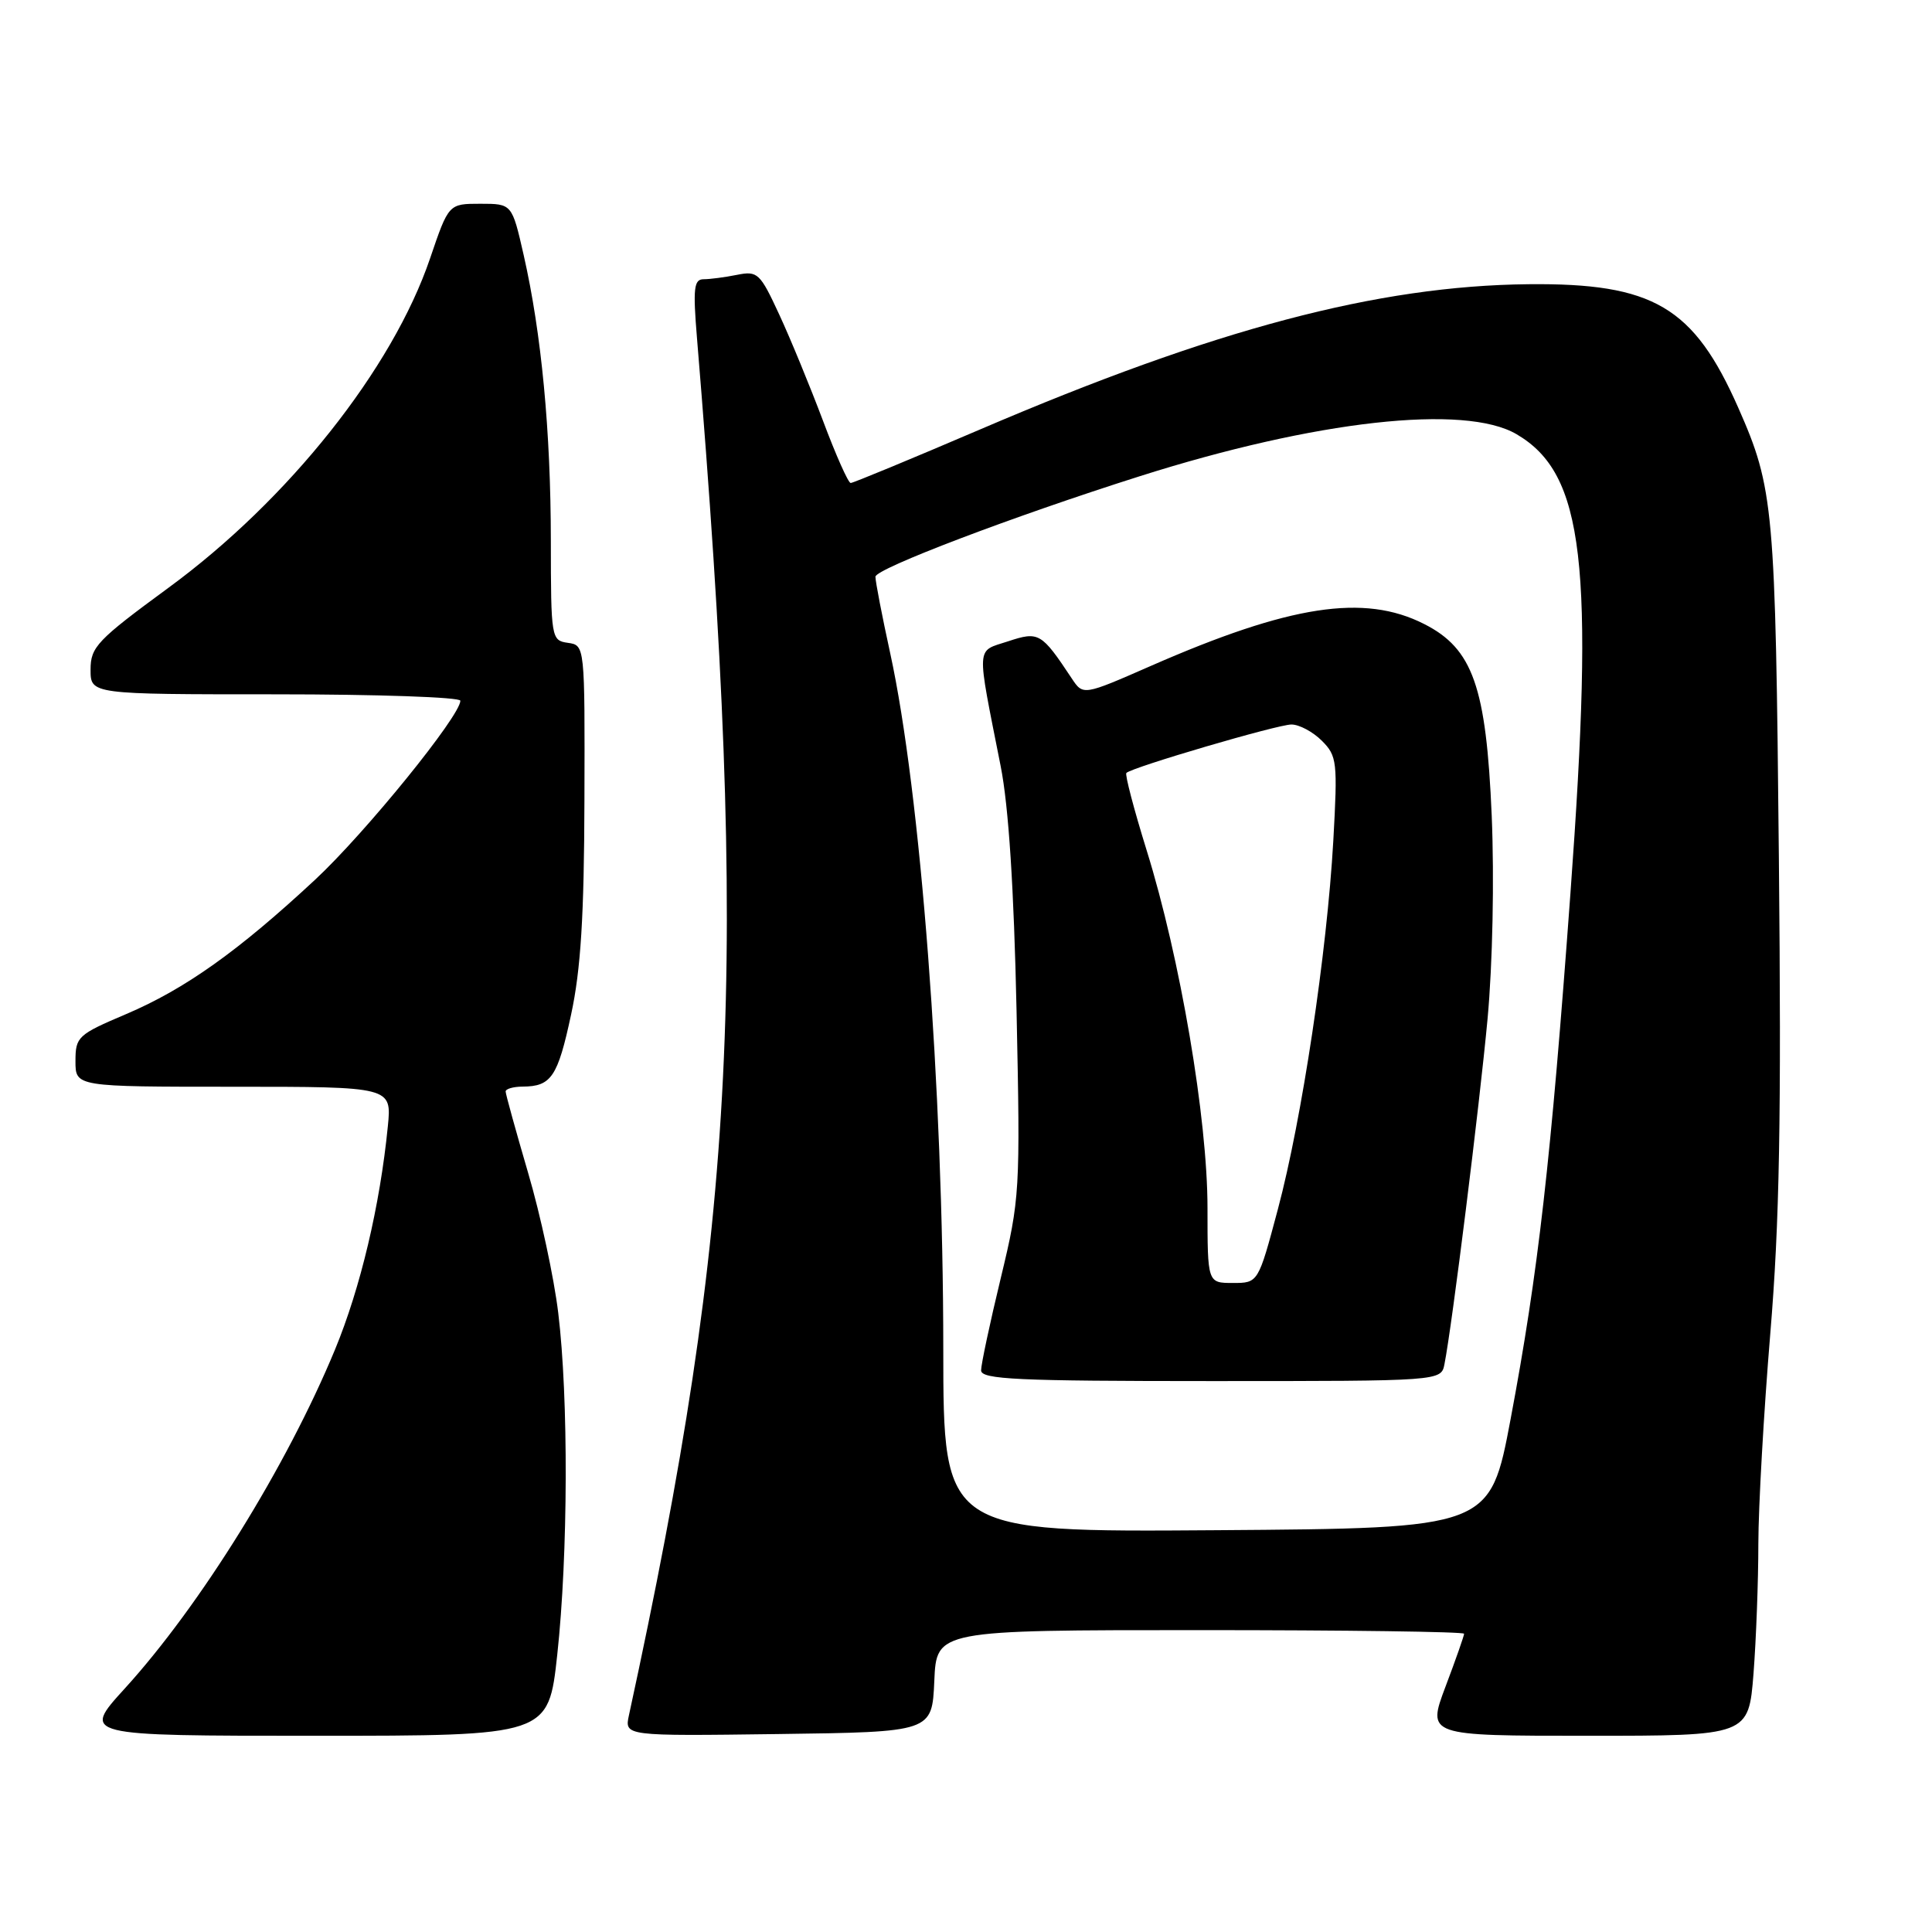 <?xml version="1.0" encoding="UTF-8" standalone="no"?>
<!DOCTYPE svg PUBLIC "-//W3C//DTD SVG 1.1//EN" "http://www.w3.org/Graphics/SVG/1.1/DTD/svg11.dtd" >
<svg xmlns="http://www.w3.org/2000/svg" xmlns:xlink="http://www.w3.org/1999/xlink" version="1.1" viewBox="0 0 256 256">
 <g >
 <path fill="currentColor"
d=" M 73.84 219.25 C 75.28 205.97 75.34 185.24 73.97 173.97 C 73.41 169.31 71.61 160.94 69.97 155.38 C 68.34 149.81 67.00 144.97 67.00 144.63 C 67.00 144.28 68.01 143.99 69.25 143.98 C 73.05 143.96 73.90 142.70 75.67 134.45 C 76.96 128.48 77.40 121.41 77.44 106.00 C 77.50 85.50 77.50 85.50 75.25 85.18 C 73.05 84.87 73.00 84.58 72.99 71.68 C 72.98 57.14 71.75 44.19 69.39 33.80 C 67.84 27.00 67.84 27.00 63.65 27.00 C 59.45 27.00 59.45 27.00 56.99 34.23 C 52.01 48.88 38.22 66.24 22.30 77.90 C 12.87 84.82 12.00 85.73 12.00 88.73 C 12.00 92.00 12.00 92.00 36.50 92.00 C 49.98 92.00 61.00 92.38 61.00 92.85 C 61.00 94.85 48.42 110.36 41.76 116.56 C 31.58 126.03 24.52 131.05 16.72 134.37 C 10.31 137.09 10.00 137.38 10.00 140.61 C 10.00 144.00 10.00 144.00 30.95 144.00 C 51.91 144.00 51.91 144.00 51.39 149.25 C 50.35 159.75 47.76 170.68 44.38 178.85 C 37.98 194.31 26.54 212.75 16.52 223.75 C 10.83 230.00 10.83 230.00 41.75 230.00 C 72.67 230.00 72.67 230.00 73.84 219.25 Z  M 123.80 222.75 C 124.09 216.00 124.09 216.00 159.05 216.00 C 178.27 216.00 194.00 216.21 194.00 216.48 C 194.00 216.74 192.90 219.89 191.54 223.48 C 189.09 230.00 189.09 230.00 210.40 230.00 C 231.70 230.00 231.70 230.00 232.35 221.75 C 232.70 217.21 232.99 209.47 232.99 204.55 C 233.00 199.62 233.71 187.11 234.57 176.74 C 235.80 161.99 236.05 148.27 235.71 113.70 C 235.26 67.17 235.04 64.71 230.34 54.05 C 224.42 40.64 219.08 37.49 202.50 37.66 C 182.54 37.87 160.98 43.57 129.90 56.89 C 120.77 60.80 113.04 64.00 112.72 64.00 C 112.40 64.00 110.75 60.29 109.05 55.75 C 107.34 51.21 104.74 44.88 103.25 41.67 C 100.71 36.18 100.39 35.87 97.65 36.42 C 96.06 36.74 94.07 37.00 93.23 37.00 C 91.95 37.00 91.81 38.20 92.35 44.75 C 99.27 128.38 97.64 161.36 83.34 227.27 C 82.74 230.04 82.74 230.04 103.12 229.77 C 123.50 229.50 123.50 229.50 123.80 222.75 Z  M 124.99 178.76 C 124.98 144.25 121.98 105.01 117.96 86.57 C 116.88 81.63 116.00 77.07 116.00 76.42 C 116.00 75.36 134.22 68.43 151.00 63.11 C 174.35 55.70 194.09 53.50 200.96 57.54 C 209.91 62.79 211.29 74.64 208.09 118.38 C 205.49 153.96 203.82 168.59 200.17 188.00 C 197.44 202.50 197.44 202.50 161.22 202.76 C 125.00 203.02 125.00 203.02 124.99 178.76 Z  M 191.40 180.75 C 192.42 175.59 196.03 146.59 197.11 135.00 C 197.78 127.72 198.01 116.48 197.66 108.08 C 196.93 90.98 195.16 85.95 188.70 82.68 C 180.76 78.65 170.93 80.16 152.51 88.23 C 143.52 92.17 143.52 92.17 142.01 89.89 C 137.99 83.83 137.65 83.63 133.57 84.98 C 129.28 86.39 129.36 85.14 132.59 101.50 C 133.65 106.84 134.35 117.66 134.70 134.01 C 135.20 157.89 135.15 158.79 132.61 169.34 C 131.17 175.29 130.00 180.80 130.00 181.58 C 130.00 182.78 134.82 183.00 160.48 183.00 C 190.96 183.00 190.96 183.00 191.40 180.75 Z  M 160.00 160.07 C 160.00 148.21 156.38 126.93 151.93 112.65 C 150.25 107.23 149.04 102.63 149.25 102.42 C 150.01 101.66 169.29 96.00 171.12 96.00 C 172.16 96.00 173.97 96.97 175.15 98.15 C 177.17 100.17 177.25 100.93 176.67 111.40 C 175.83 126.22 172.52 148.25 169.32 160.25 C 166.72 170.00 166.72 170.00 163.36 170.00 C 160.00 170.00 160.00 170.00 160.00 160.07 Z "/>
</g>
</svg>